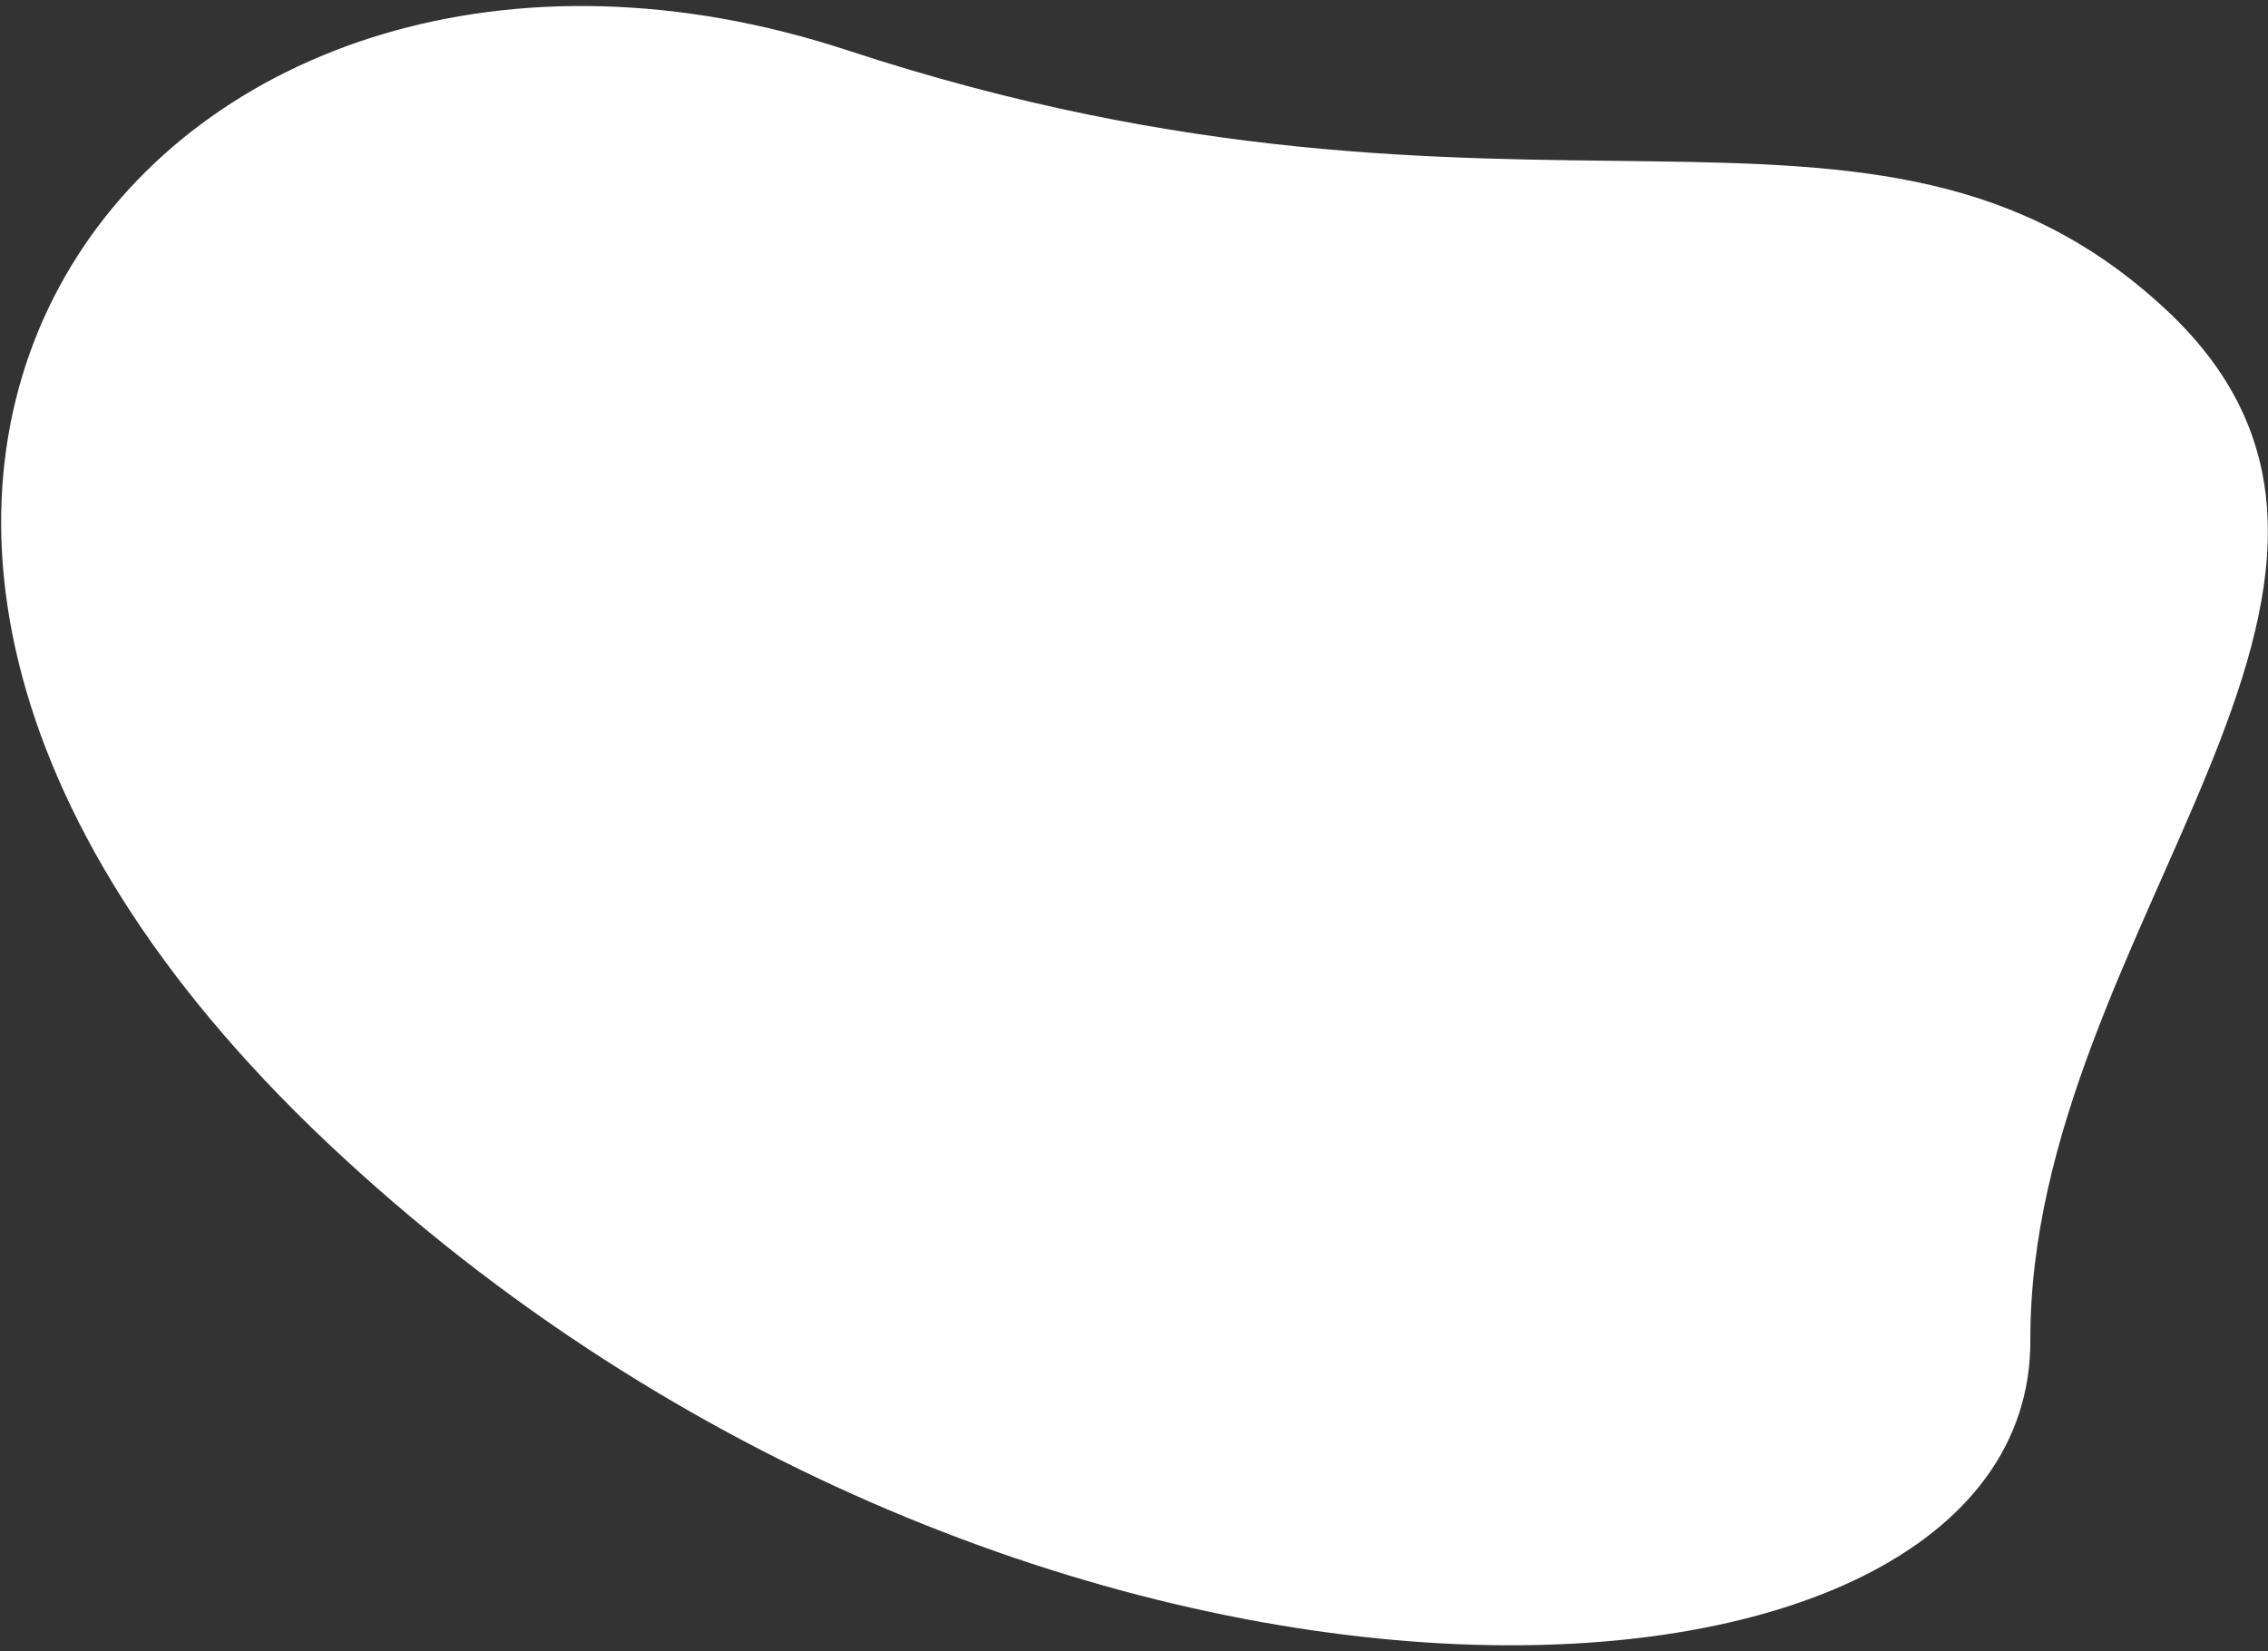 <svg width="375" height="273" viewBox="0 0 375 273" fill="none" xmlns="http://www.w3.org/2000/svg">
<rect x="0" y="0" width="375" height="273" fill="#333333" stroke="none"/>
<path d="M54.156 188.989C-61.37 79.952 28.045 -28.529 140.164 8.332C252.283 45.194 309.656 6.108 358.069 51.139C406.482 96.169 335.509 153.601 335.706 221.666C335.903 289.73 169.682 298.026 54.156 188.989L54.156 188.989Z" fill="white"/>
</svg>
